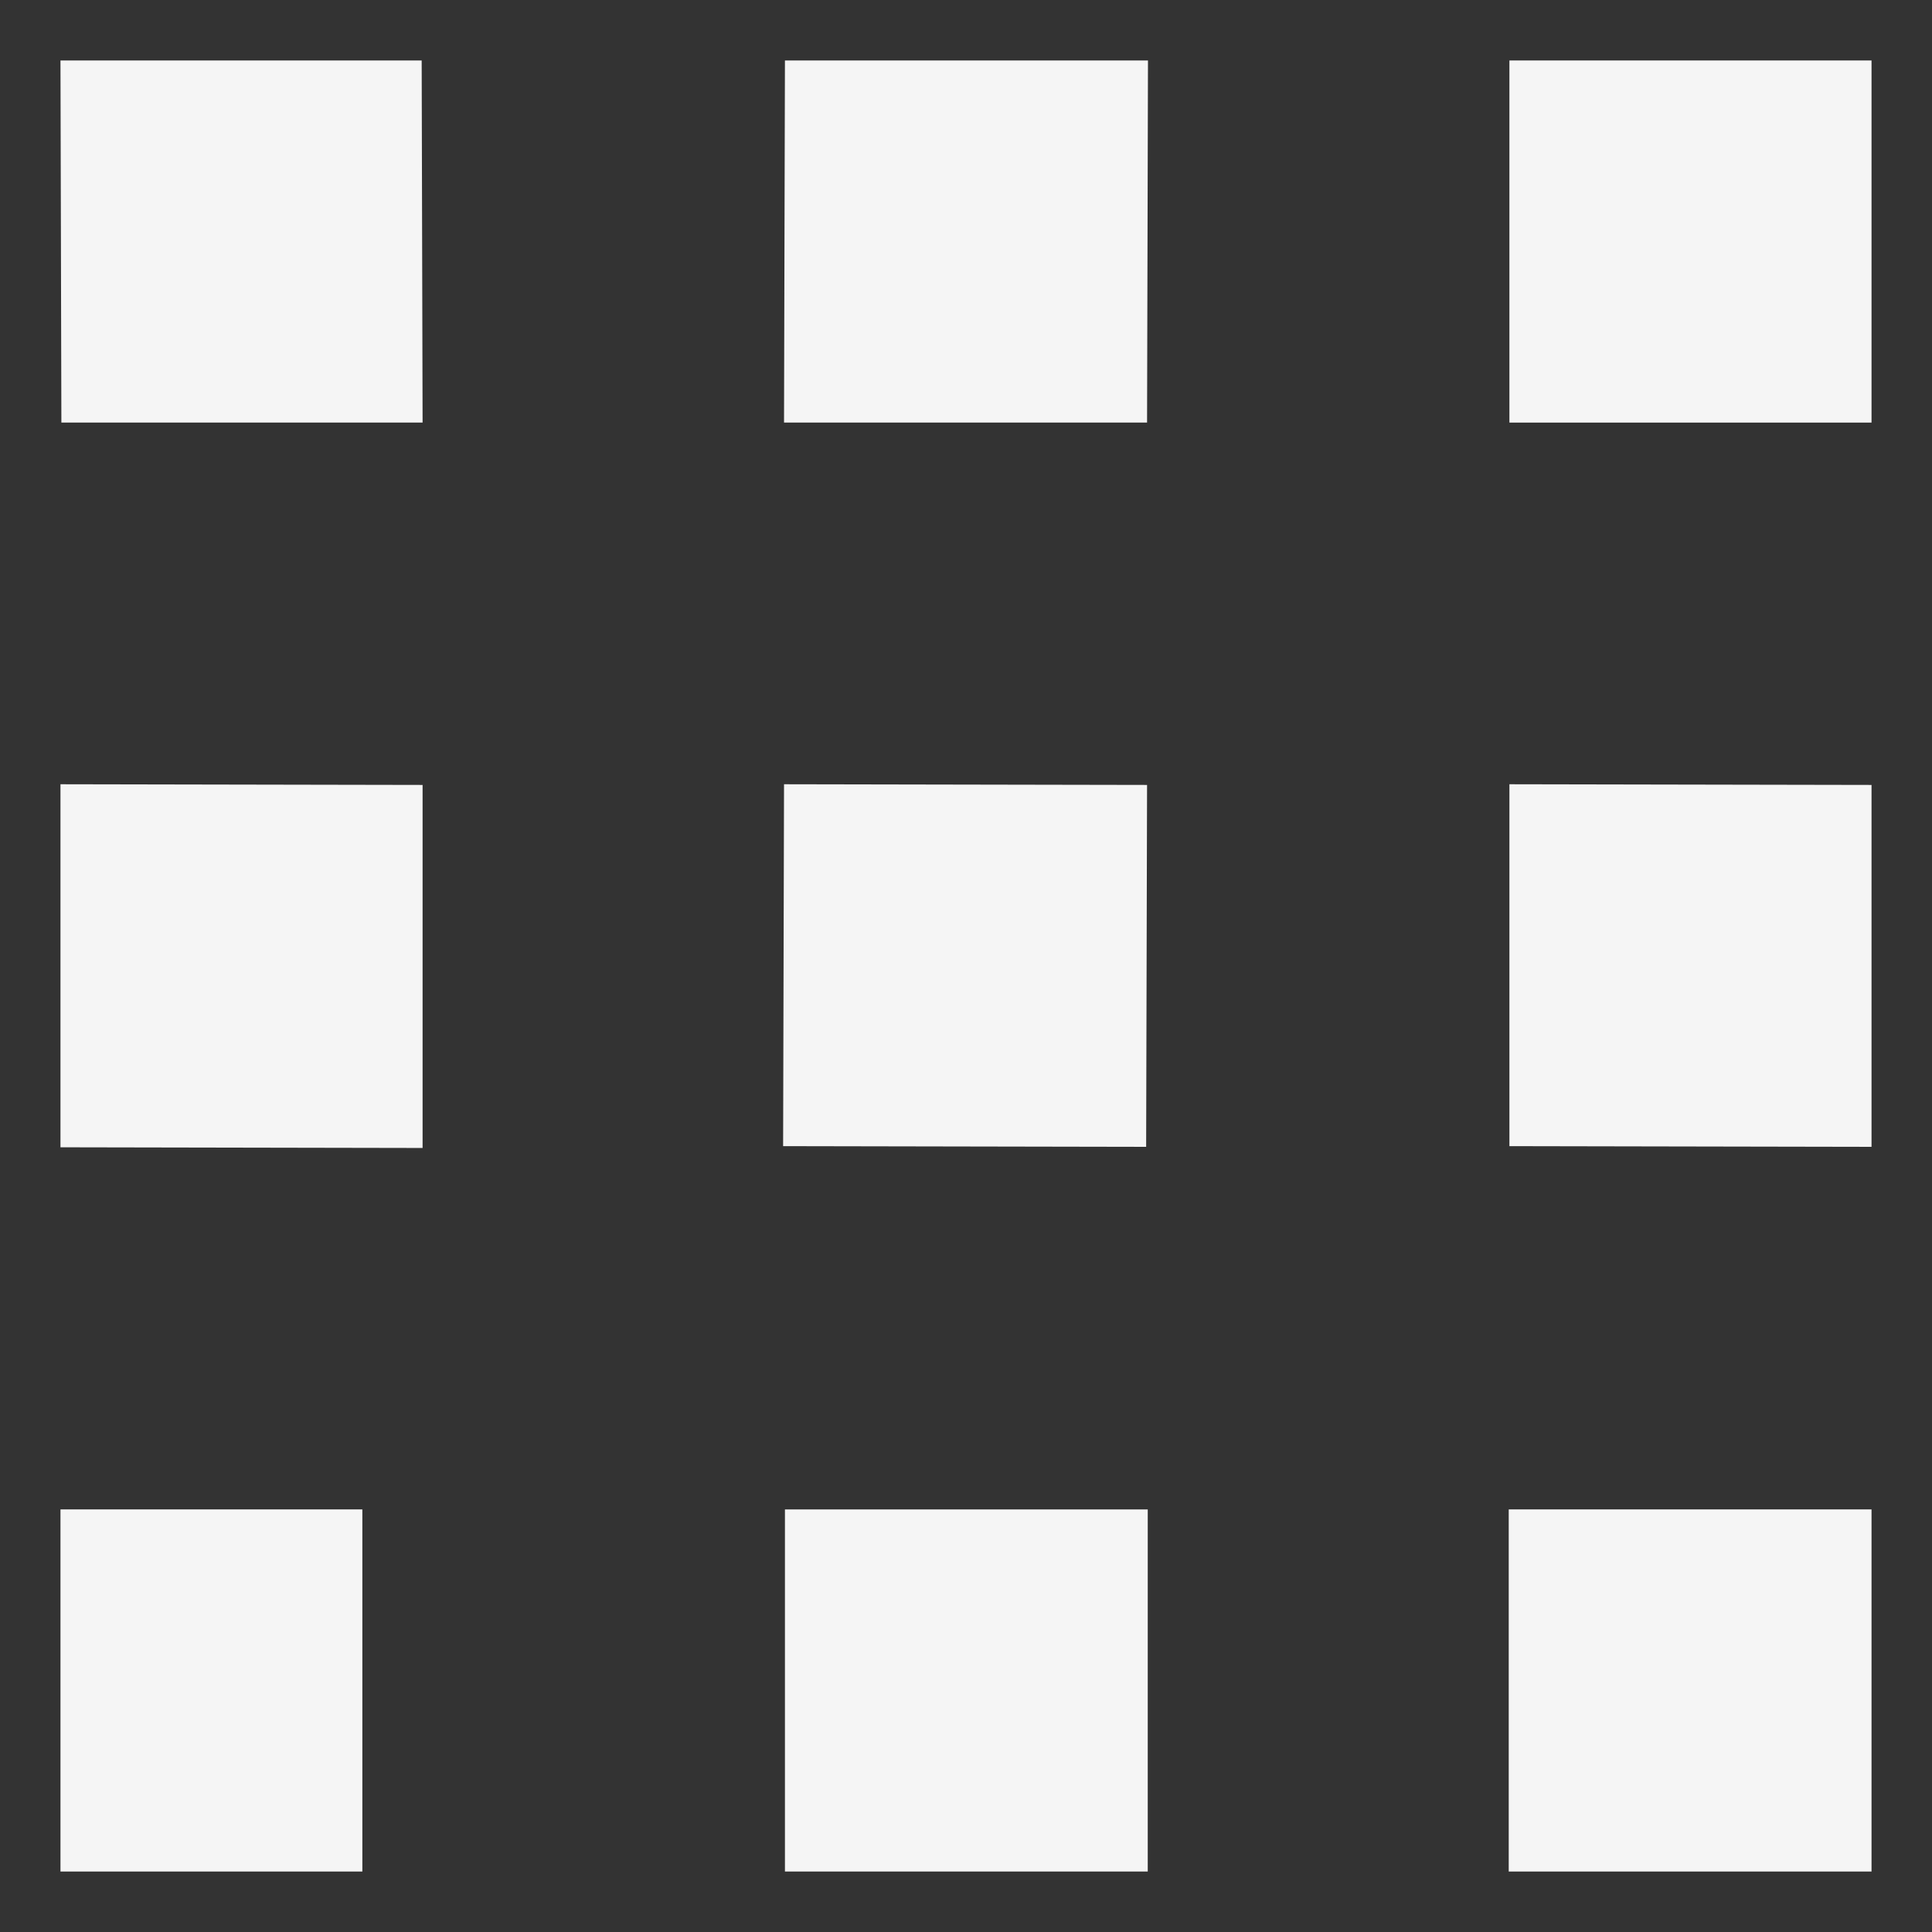 <?xml version="1.0" encoding="UTF-8" standalone="no"?>
<!-- Created with Inkscape (http://www.inkscape.org/) -->

<svg
   width="32"
   height="32"
   viewBox="0 0 8.467 8.467"
   version="1.1"
   id="svg1"
   xmlns="http://www.w3.org/2000/svg"
   xmlns:svg="http://www.w3.org/2000/svg">
  <rect x="0" y="0" width="8.467" height="8.467" fill="#333333" stroke="none"/>
  <defs
     id="defs1" />
  <g
     id="layer1">
    <path
       style="fill:#f5f5f5;fill-opacity:1;stroke:none;stroke-width:0.265px;stroke-linecap:butt;stroke-linejoin:miter;stroke-opacity:1"
       d="m 0.265,0.265 0.004,1.587 H 1.852 l -0.004,-1.587 z"
       id="path2" />
    <path
       style="fill:#f5f5f5;fill-opacity:1;stroke:none;stroke-width:0.265px;stroke-linecap:butt;stroke-linejoin:miter;stroke-opacity:1"
       d="m 6.615,0.265 0,1.587 1.587,0 0,-1.587 z"
       id="path2-0" />
    <path
       style="fill:#f5f5f5;fill-opacity:1;stroke:none;stroke-width:0.265px;stroke-linecap:butt;stroke-linejoin:miter;stroke-opacity:1"
       d="m 3.44,0.265 -0.004,1.587 1.591,0 0.004,-1.587 z"
       id="path2-8" />
    <path
       style="fill:#f5f5f5;fill-opacity:1;stroke:none;stroke-width:0.265px;stroke-linecap:butt;stroke-linejoin:miter;stroke-opacity:1"
       d="m 0.265,3.437 0,1.591 1.587,0.003 0,-1.591 z"
       id="path2-5" />
    <path
       style="fill:#f5f5f5;fill-opacity:1;stroke:none;stroke-width:0.265px;stroke-linecap:butt;stroke-linejoin:miter;stroke-opacity:1"
       d="m 6.615,3.437 0,1.586 1.587,0.003 0,-1.586 z"
       id="path2-0-0" />
    <path
       style="fill:#f5f5f5;fill-opacity:1;stroke:none;stroke-width:0.265px;stroke-linecap:butt;stroke-linejoin:miter;stroke-opacity:1"
       d="m 3.436,3.437 -0.004,1.586 1.591,0.003 0.004,-1.586 z"
       id="path2-8-5" />
    <path
       style="fill:#f5f5f5;fill-opacity:1;stroke:none;stroke-width:0.265px;stroke-linecap:butt;stroke-linejoin:miter;stroke-opacity:1"
       d="M 0.265,6.615 V 8.202 l 1.323,0 v -1.587 z"
       id="path2-6" />
    <path
       style="fill:#f5f5f5;fill-opacity:1;stroke:none;stroke-width:0.265px;stroke-linecap:butt;stroke-linejoin:miter;stroke-opacity:1"
       d="m 6.612,6.615 0,1.587 h 1.59 l 0,-1.587 z"
       id="path2-0-4" />
    <path
       style="fill:#f5f5f5;fill-opacity:1;stroke:none;stroke-width:0.265px;stroke-linecap:butt;stroke-linejoin:miter;stroke-opacity:1"
       d="m 3.44,6.615 v 1.587 l 1.59,0 V 6.615 Z"
       id="path2-8-8" />
  </g>
</svg>
